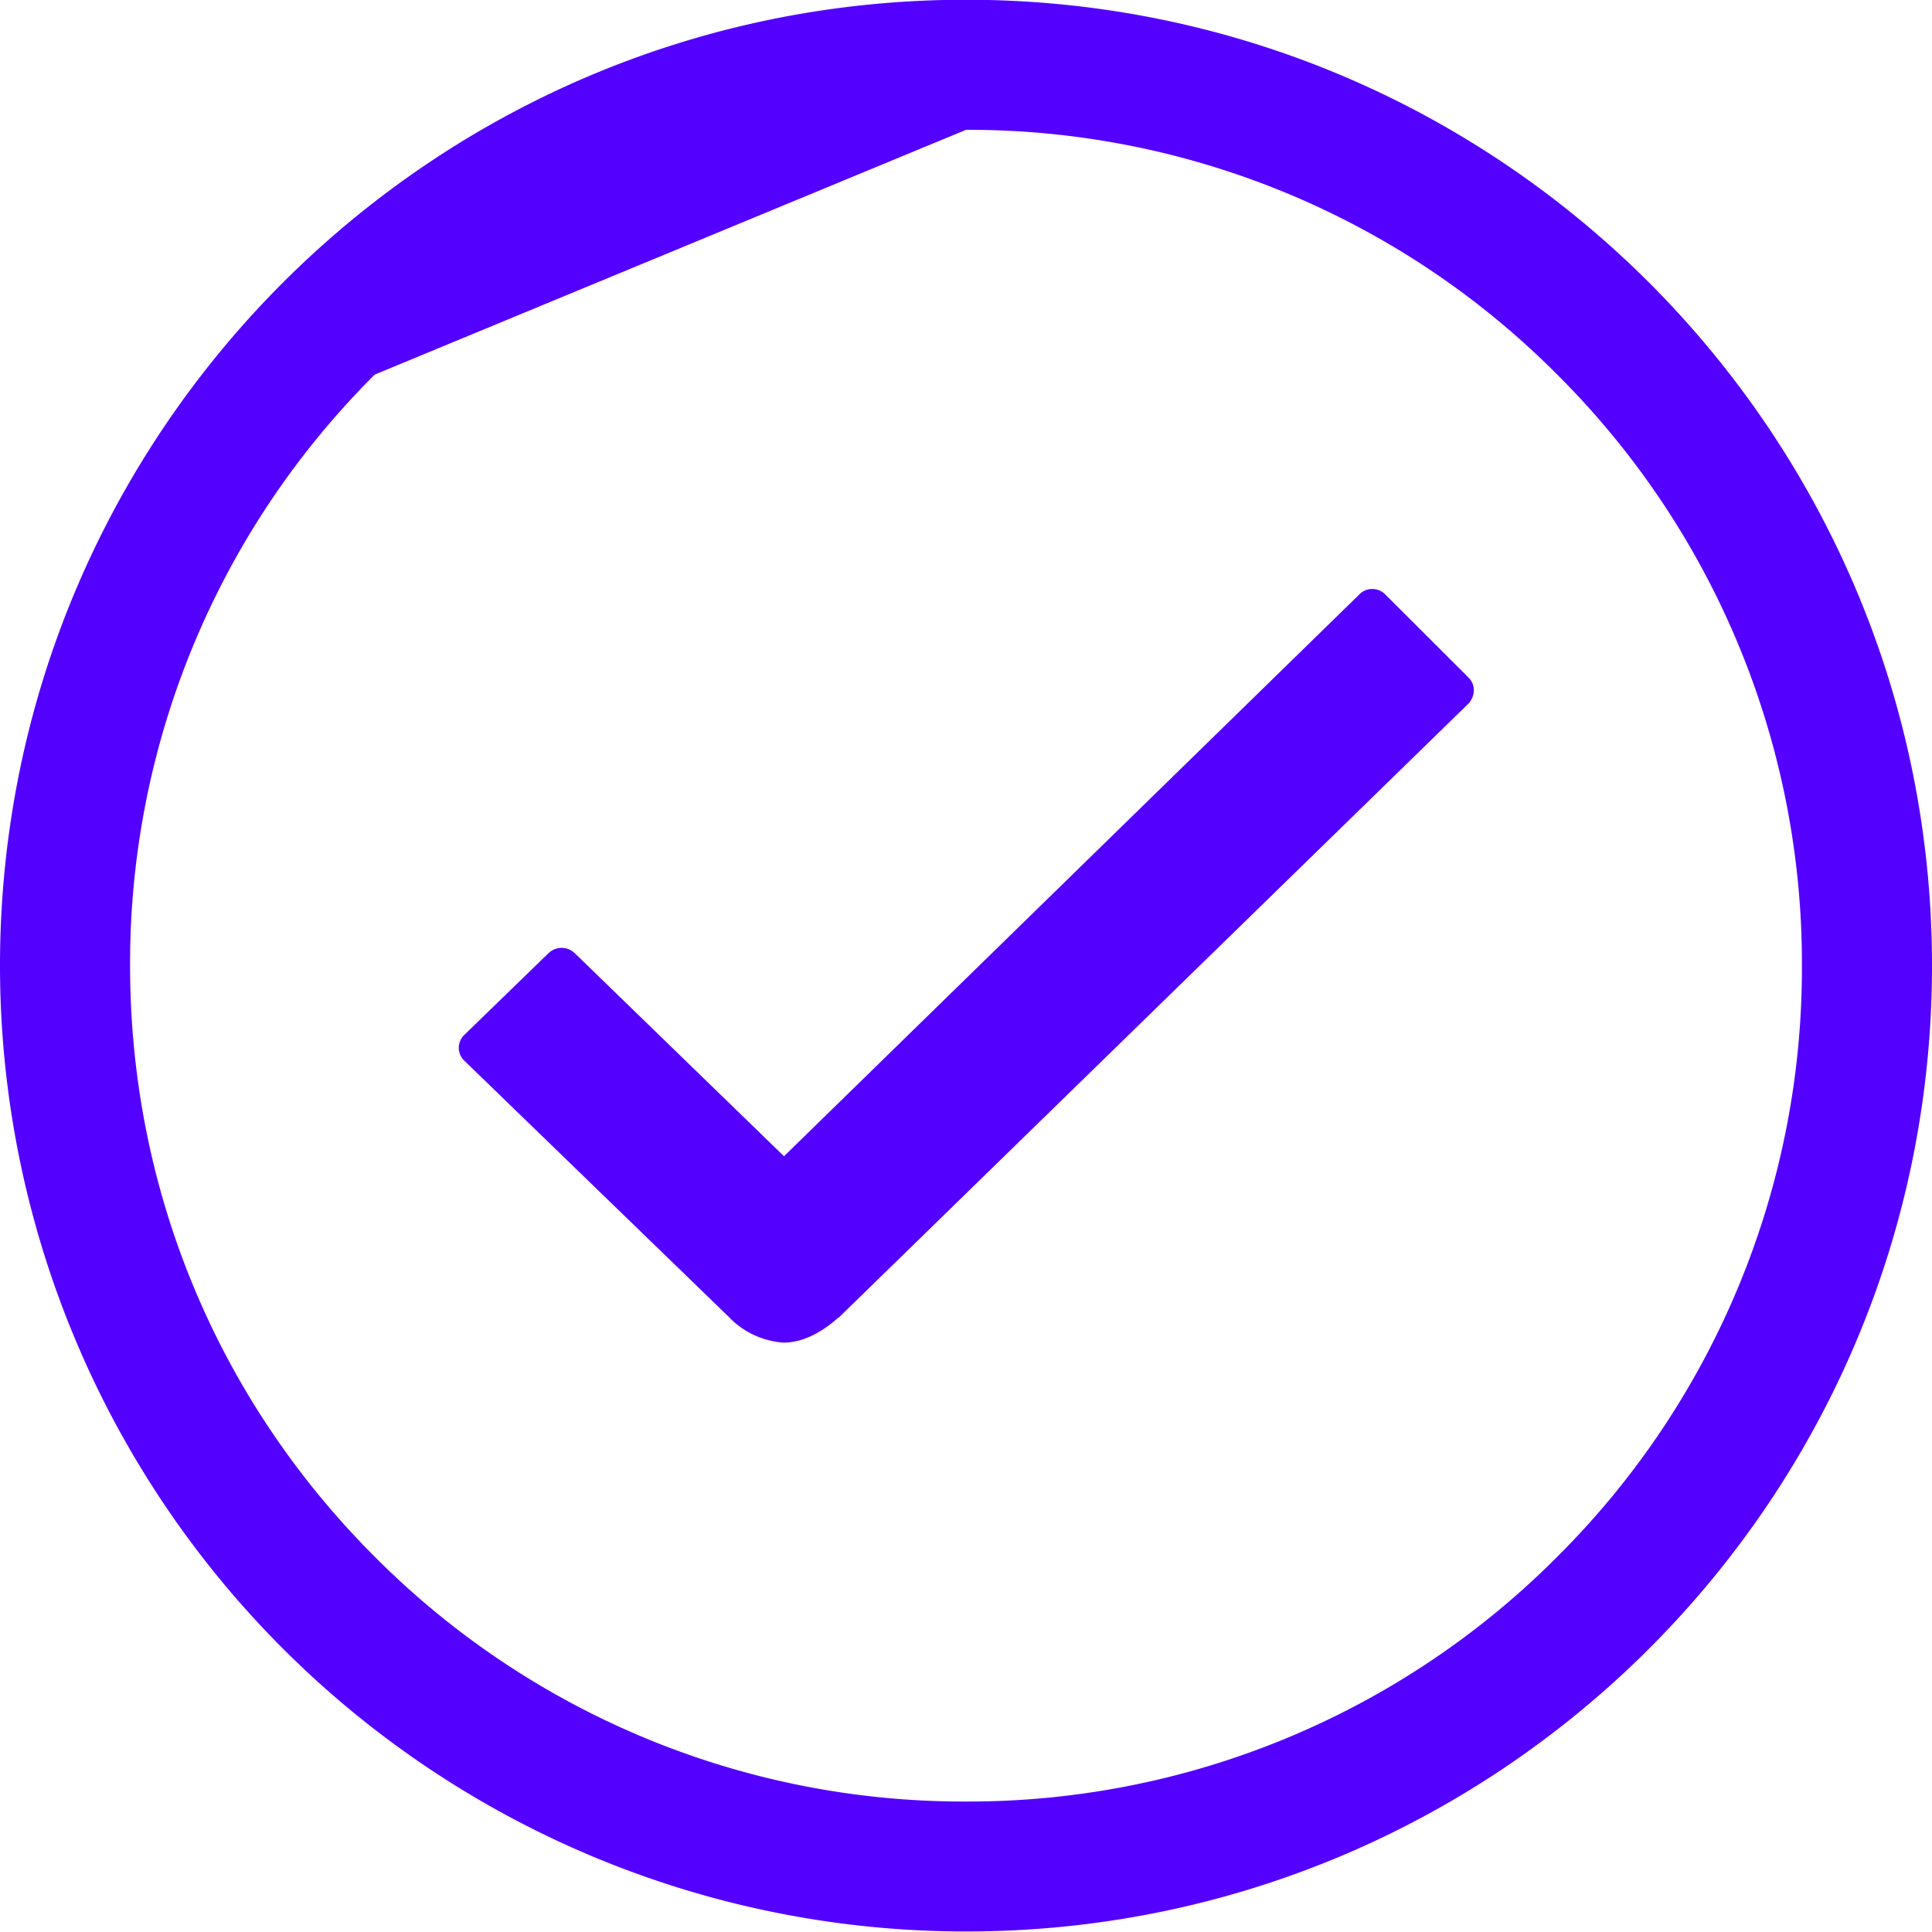 <svg xmlns="http://www.w3.org/2000/svg" width="15" height="15" viewBox="0 0 15 15"><g><g><path fill="#5400ff" d="M11.4 5.26c.056.05.056.14.004.2l-4.892 4.77h-.004c-.062.057-.23.194-.424.194a.649.649 0 0 1-.428-.202l-2.05-1.986-.007-.007a.138.138 0 0 1 .007-.195l.652-.633a.149.149 0 0 1 .102-.042.15.15 0 0 1 .103.042l1.624 1.576 4.465-4.36a.136.136 0 0 1 .102-.044.14.14 0 0 1 .103.044l.643.642zM15 7.496c0 4.144-3.357 7.5-7.5 7.5A7.499 7.499 0 0 1 0 7.499v-.002C0 3.355 3.357-.002 7.5-.002s7.5 3.357 7.5 7.5zM2.91 2.908a6.447 6.447 0 0 0-1.9 4.59c0 1.733.674 3.364 1.9 4.589a6.45 6.45 0 0 0 4.59 1.9 6.45 6.45 0 0 0 4.59-1.9 6.445 6.445 0 0 0 1.9-4.59 6.447 6.447 0 0 0-1.9-4.589 6.443 6.443 0 0 0-4.59-1.9z"/></g></g></svg>